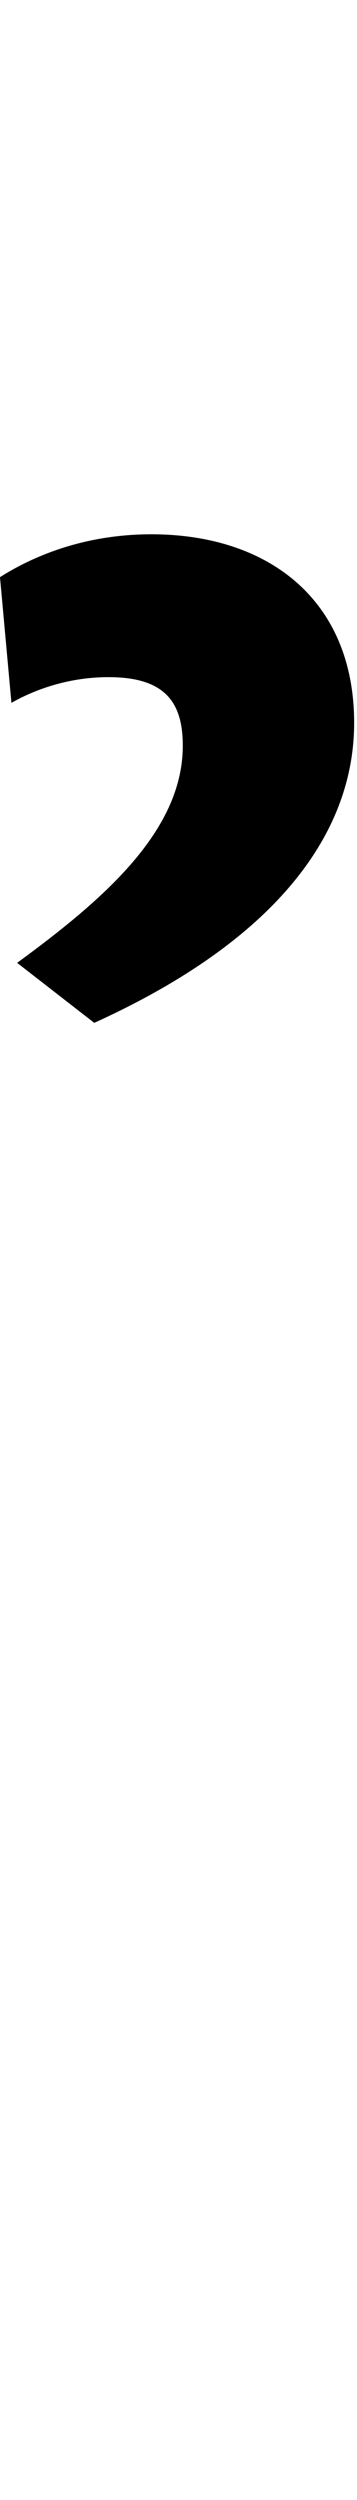 <svg id="svg-uni1DCE" xmlns="http://www.w3.org/2000/svg" width="50" height="350"><path d="M-796 -2068C-892 -2068 -964 -2036 -1008 -2008L-992 -1832C-964 -1848 -916 -1868 -856 -1868C-776 -1868 -752 -1832 -752 -1772C-752 -1652 -864 -1556 -984 -1468L-876 -1384C-612 -1504 -512 -1656 -512 -1804C-512 -1976 -632 -2068 -796 -2068Z" transform="translate(100.8 281.6) scale(0.1)"/></svg>
